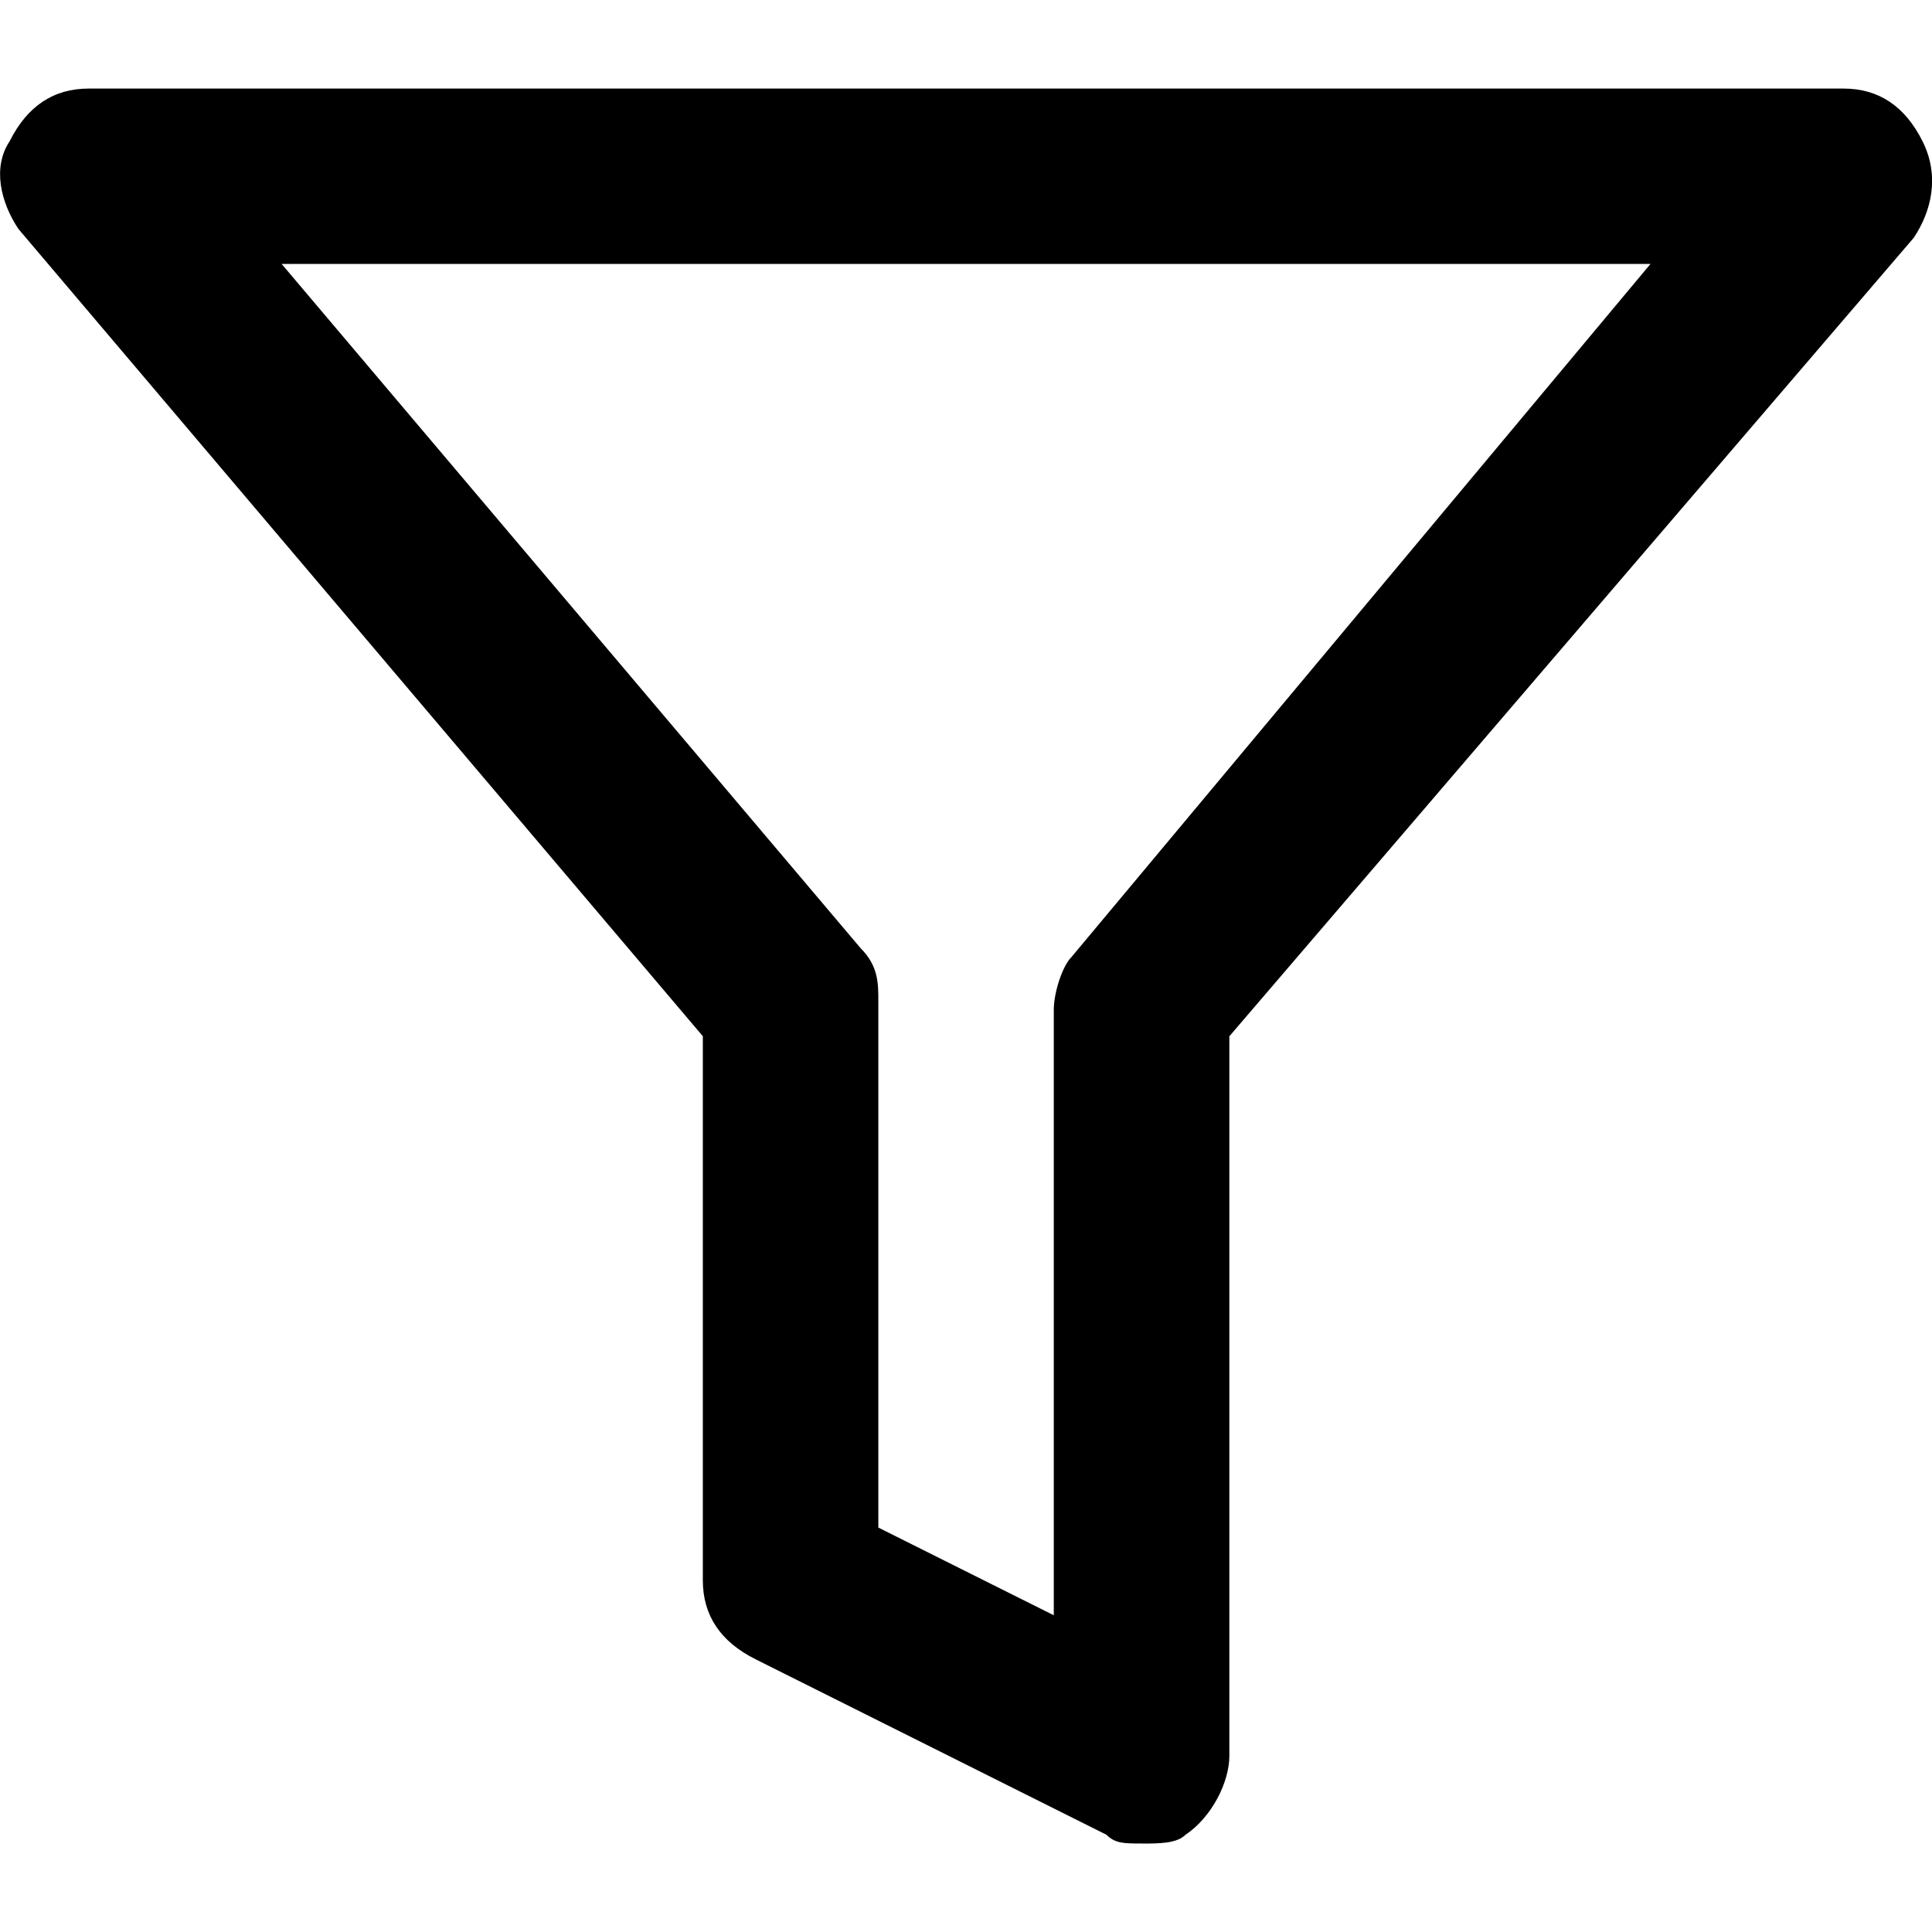 <svg  xmlns="http://www.w3.org/2000/svg" viewBox="0 0 32 32">
  <path d="M18.907 30.534c-0.291 0-0.436 0-0.581-0.145l-5.813-2.907c-0.581-0.291-0.872-0.727-0.872-1.308v-9.011l-11.336-13.371c-0.291-0.436-0.436-1.017-0.145-1.453 0.291-0.581 0.727-0.872 1.308-0.872h29.067c0.581 0 1.017 0.291 1.308 0.872s0.145 1.163-0.145 1.599l-11.336 13.226v11.918c0 0.436-0.291 1.017-0.727 1.308-0.145 0.145-0.436 0.145-0.727 0.145zM14.547 25.301l2.907 1.453v-10.028c0-0.291 0.145-0.727 0.291-0.872l9.592-11.482h-22.672l9.592 11.336c0.291 0.291 0.291 0.581 0.291 0.872v8.72z"></path>
  </svg>